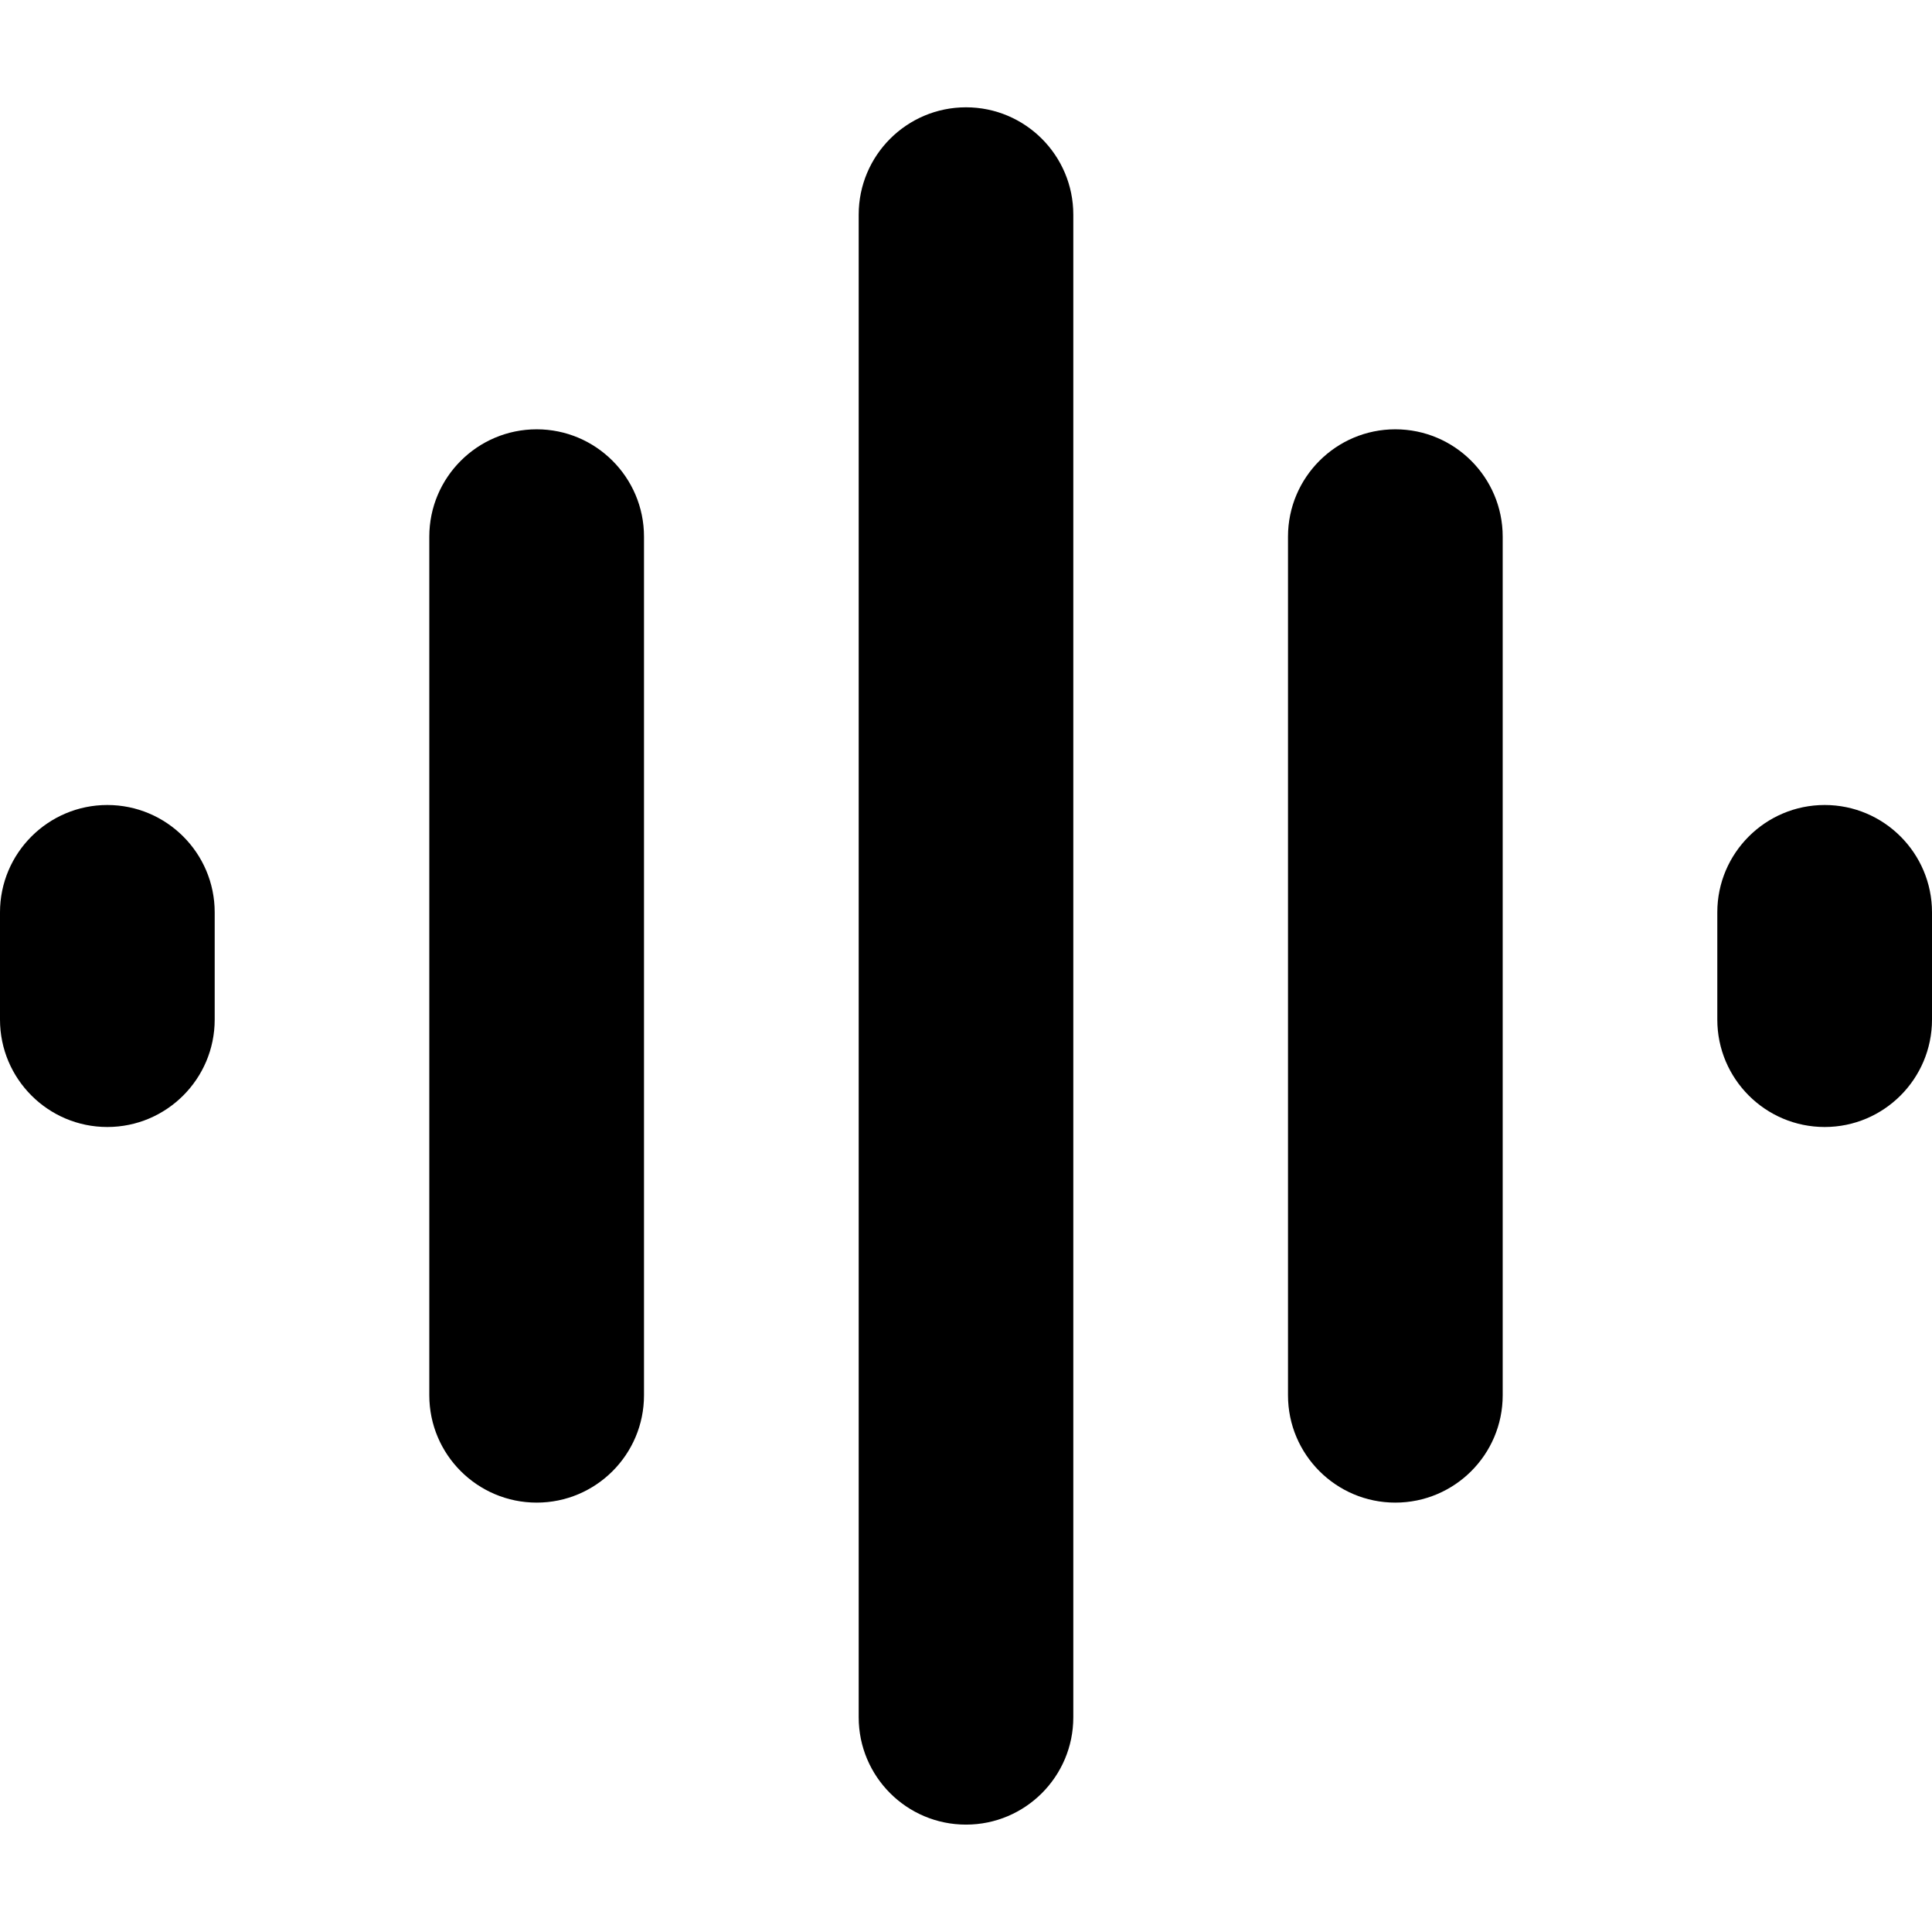 <svg xmlns="http://www.w3.org/2000/svg" width="16" height="16" viewBox="0 0 24 24" color="currentColor" fill="currentColor" fill-rule="evenodd"><path d="M0 12.666C0 13.402 0.598 14 1.333 14C2.069 14 2.667 13.402 2.667 12.666V11.333C2.667 10.598 2.069 10 1.333 10C0.598 10 0 10.598 0 11.333V12.666ZM6.667 5.333C7.402 5.333 8 5.931 8 6.666V17.333C8 18.069 7.402 18.666 6.667 18.666C5.931 18.666 5.333 18.069 5.333 17.333V6.666C5.333 5.931 5.931 5.333 6.667 5.333ZM10.667 21.333C10.667 22.069 11.264 22.666 12 22.666C12.736 22.666 13.333 22.069 13.333 21.333V2.666C13.333 1.931 12.736 1.333 12 1.333C11.264 1.333 10.667 1.931 10.667 2.666V21.333ZM17.333 5.333C18.069 5.333 18.667 5.931 18.667 6.666V17.333C18.667 18.069 18.069 18.666 17.333 18.666C16.598 18.666 16 18.069 16 17.333V6.666C16 5.931 16.598 5.333 17.333 5.333ZM24 11.333C24 10.598 23.402 10 22.667 10C21.931 10 21.333 10.598 21.333 11.333V12.666C21.333 13.402 21.931 14 22.667 14C23.402 14 24 13.402 24 12.666V11.333Z"></path></svg>